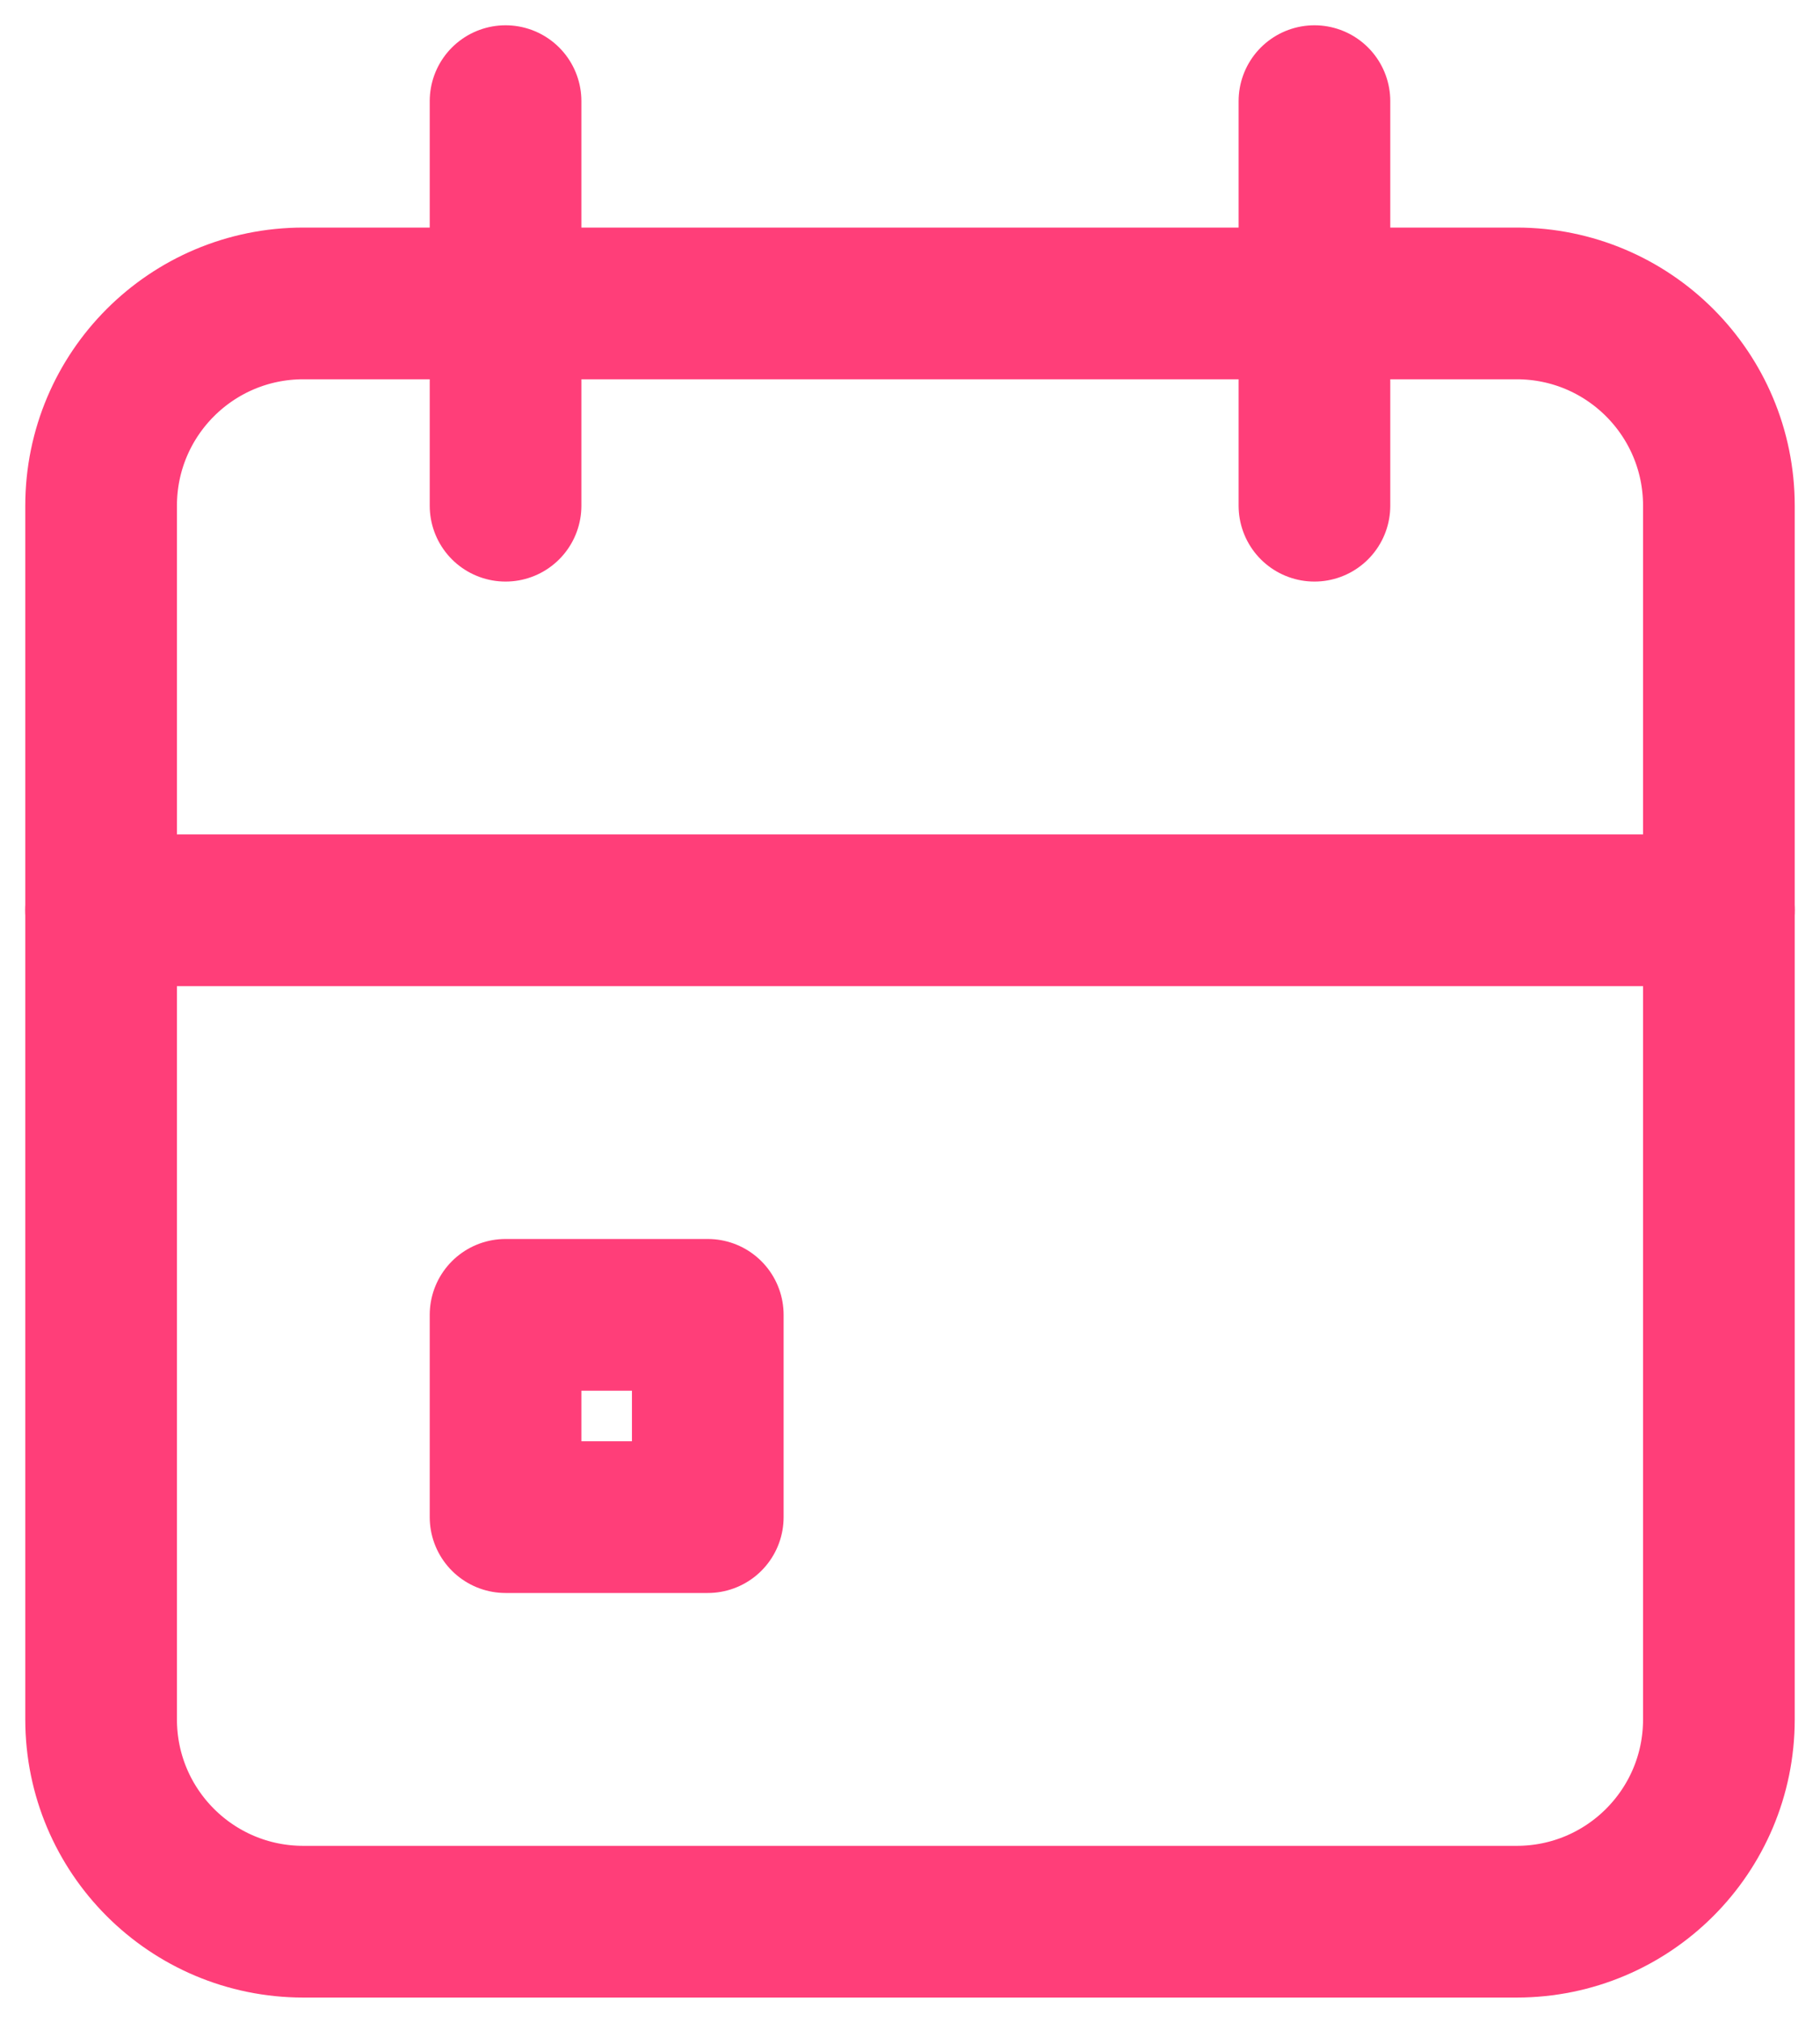 <svg width="18" height="20" viewBox="0 0 18 20" fill="none" xmlns="http://www.w3.org/2000/svg">
<path d="M15 3H3C1.895 3 1 3.895 1 5V17C1 18.105 1.895 19 3 19H15C16.105 19 17 18.105 17 17V5C17 3.895 16.105 3 15 3Z" stroke="#FF3E79" stroke-width="1.5" stroke-linecap="round" stroke-linejoin="round"/>
<path d="M13 1V5" stroke="#FF3E79" stroke-width="1.5" stroke-linecap="round" stroke-linejoin="round"/>
<path d="M5 1V5" stroke="#FF3E79" stroke-width="1.5" stroke-linecap="round" stroke-linejoin="round"/>
<path d="M1 9H17" stroke="#FF3E79" stroke-width="1.5" stroke-linecap="round" stroke-linejoin="round"/>
<path d="M7 13H5V15H7V13Z" stroke="#FF3E79" stroke-width="1.5" stroke-linecap="round" stroke-linejoin="round"/>
</svg>

